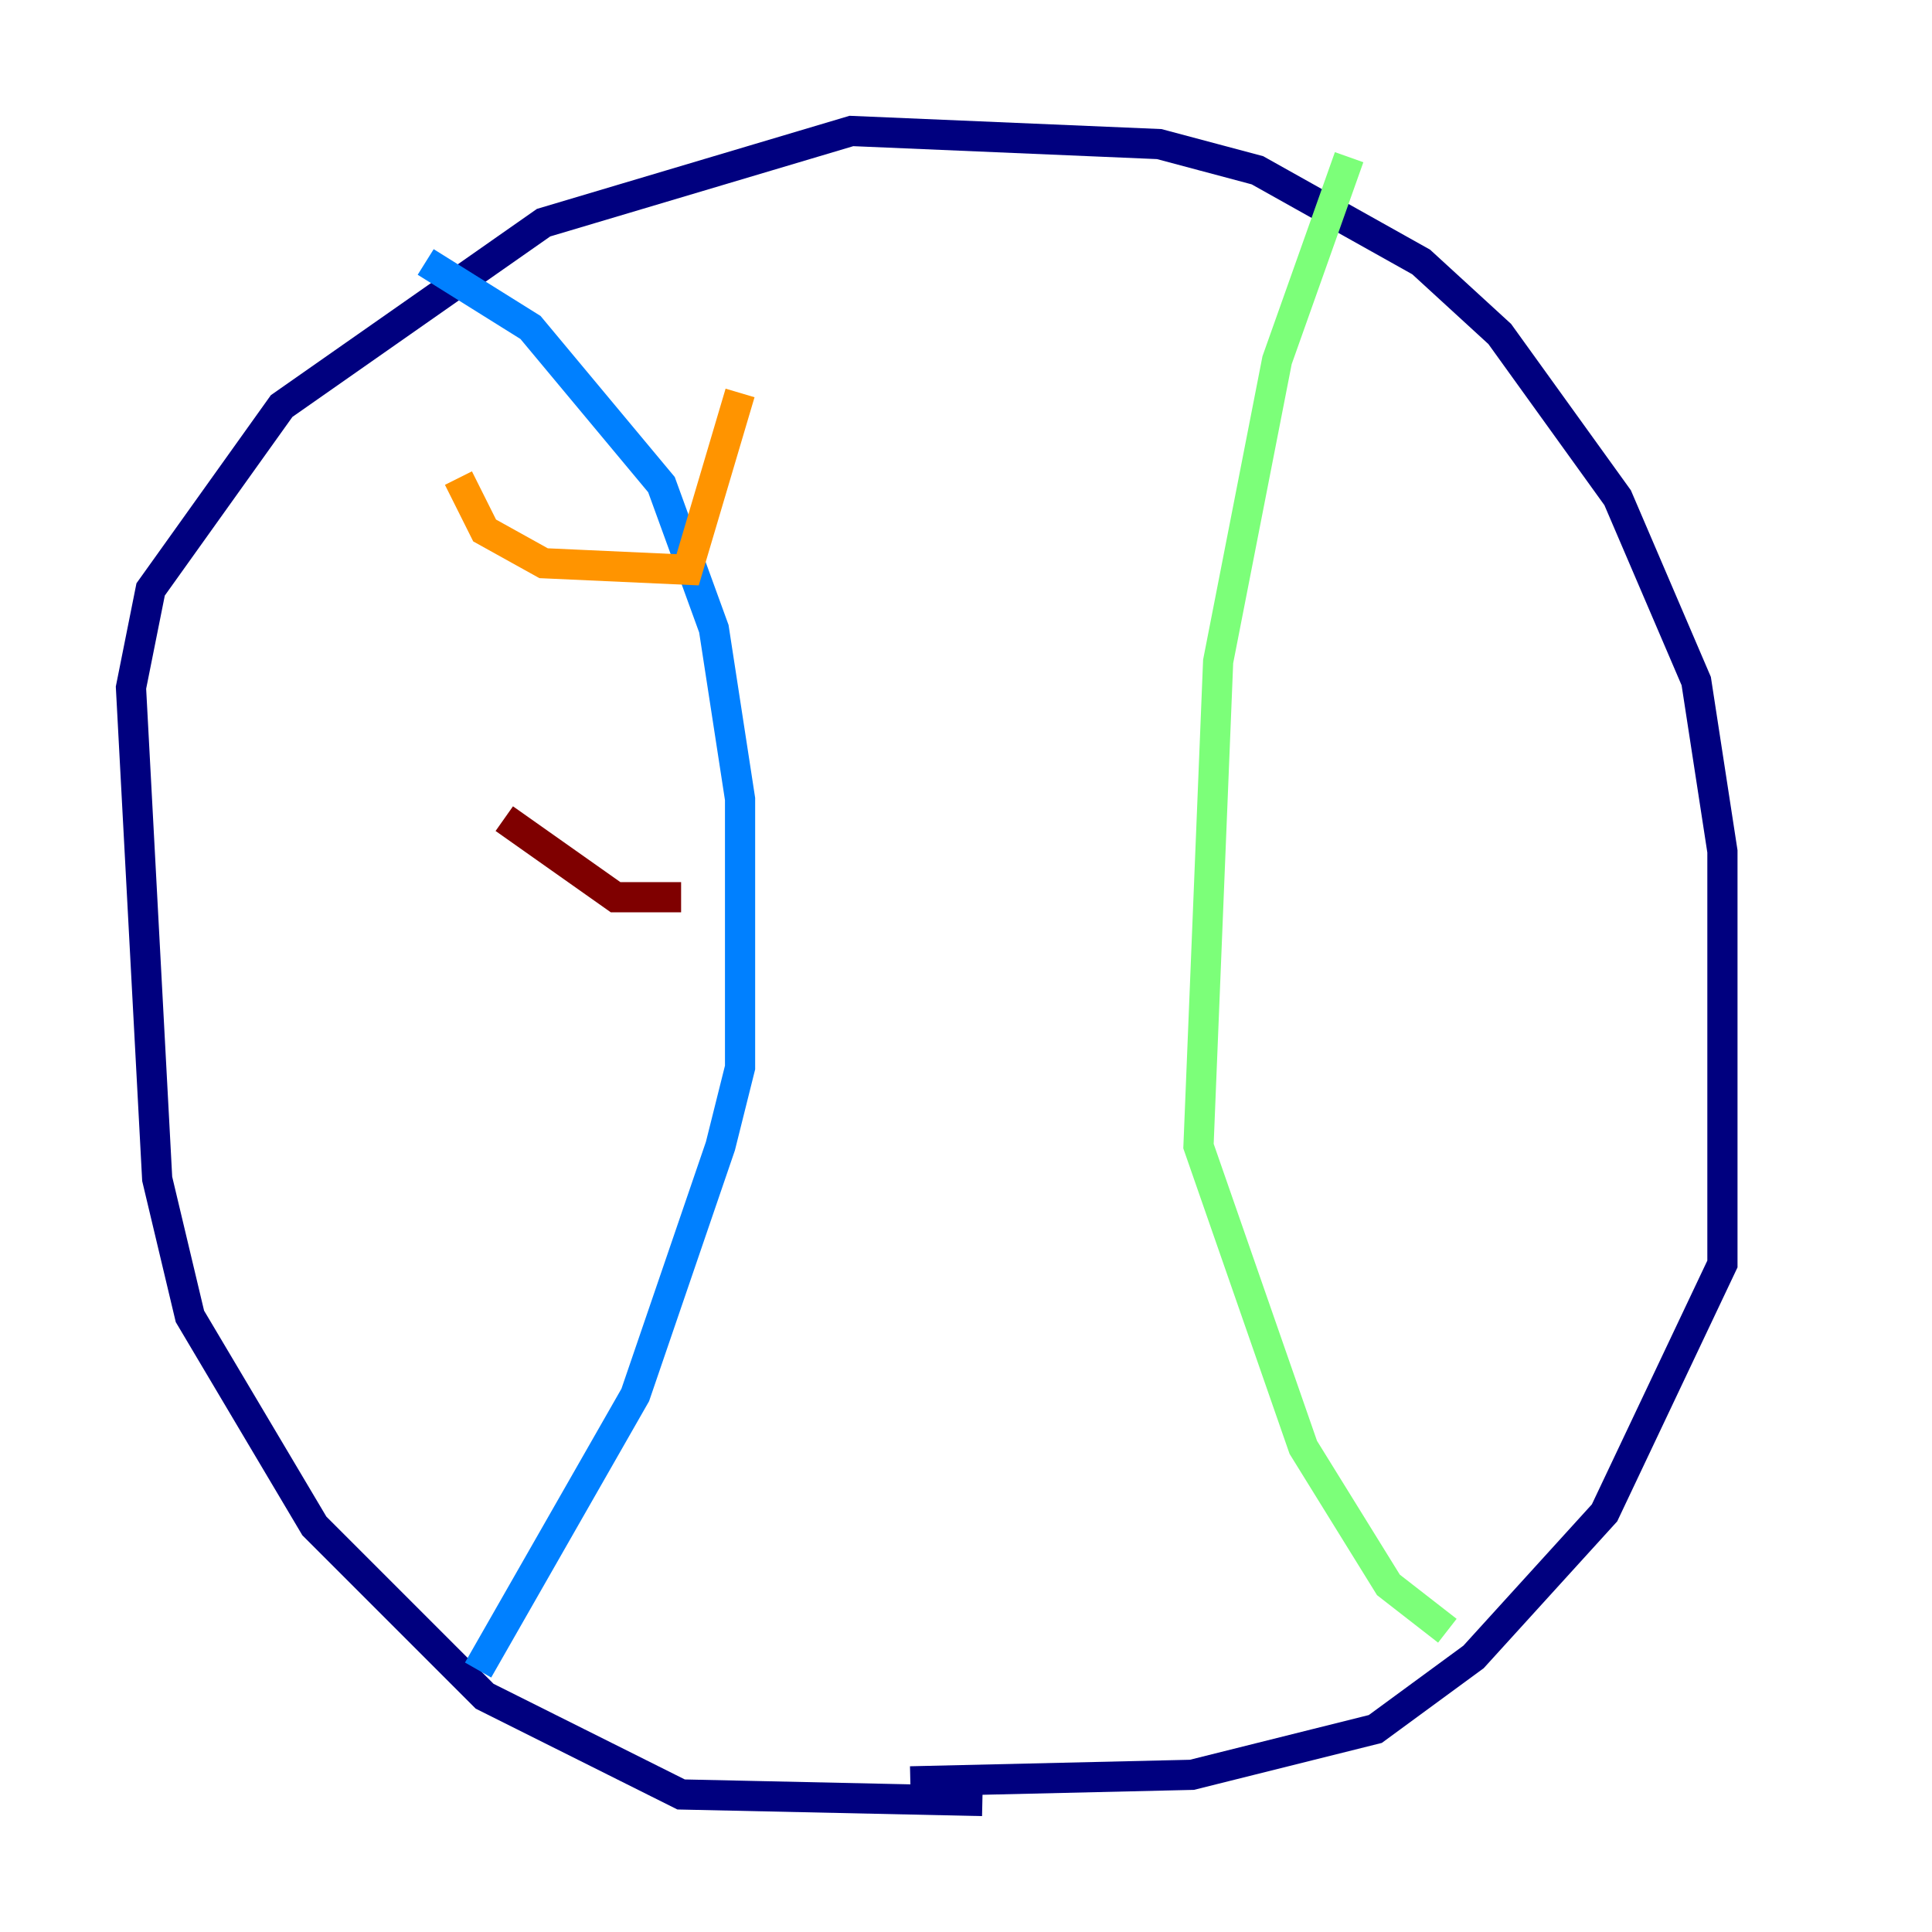 <?xml version="1.0" encoding="utf-8" ?>
<svg baseProfile="tiny" height="128" version="1.2" viewBox="0,0,128,128" width="128" xmlns="http://www.w3.org/2000/svg" xmlns:ev="http://www.w3.org/2001/xml-events" xmlns:xlink="http://www.w3.org/1999/xlink"><defs /><polyline fill="none" points="65.085,119.322 45.125,118.888 32.108,112.38 20.827,101.098 12.583,87.214 10.414,78.102 8.678,45.559 9.98,39.051 18.658,26.902 36.014,14.752 56.407,8.678 76.8,9.546 83.308,11.281 94.156,17.356 99.363,22.129 107.173,32.976 112.38,45.125 114.115,56.407 114.115,83.742 106.305,100.231 97.627,109.776 91.119,114.549 78.969,117.586 60.312,118.02" stroke="#00007f" stroke-width="2" /><polyline fill="none" points="28.203,17.356 35.146,21.695 43.824,32.108 47.295,41.654 49.031,52.936 49.031,70.725 47.729,75.932 42.088,92.42 31.675,110.644" stroke="#0080ff" stroke-width="2" /><polyline fill="none" points="89.383,10.414 84.61,23.864 80.705,43.824 79.403,75.932 86.346,95.891 91.986,105.003 95.891,108.041" stroke="#7cff79" stroke-width="2" /><polyline fill="none" points="30.373,31.675 32.108,35.146 36.014,37.315 45.559,37.749 49.031,26.034" stroke="#ff9400" stroke-width="2" /><polyline fill="none" points="33.41,54.237 40.786,59.444 45.125,59.444" stroke="#7f0000" stroke-width="2" /></svg>